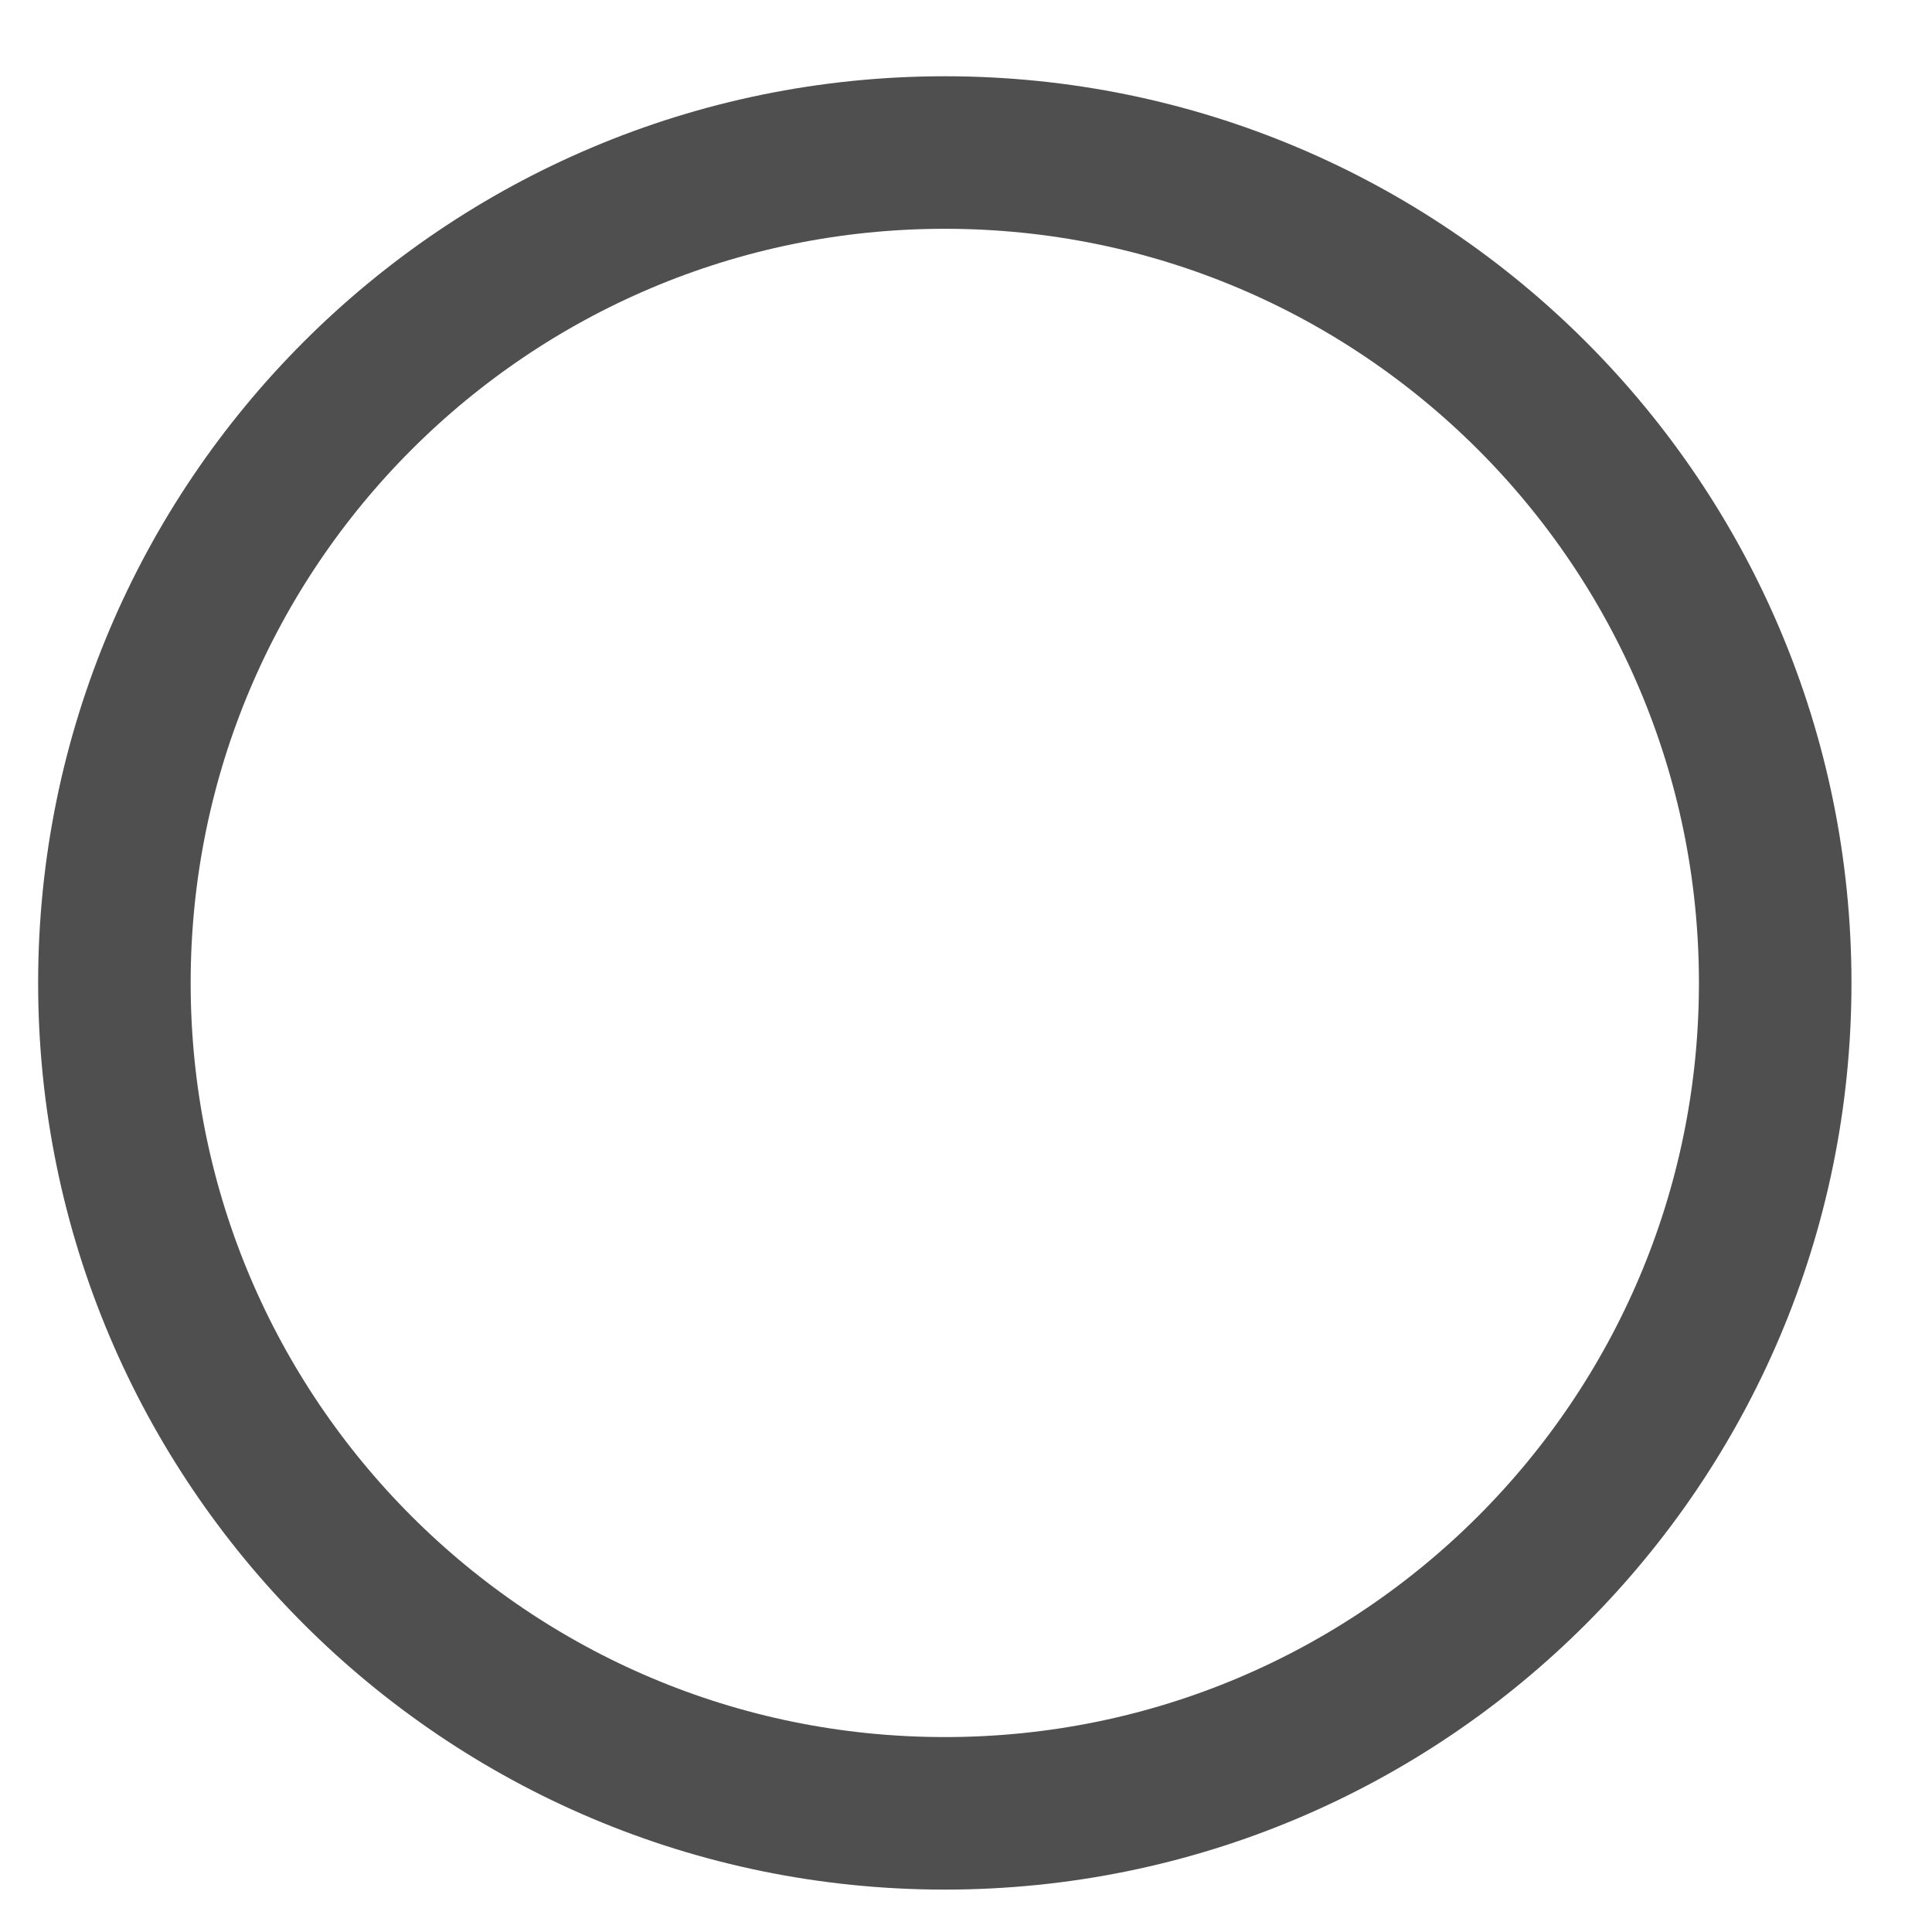 <svg width="19" height="19" viewBox="0 0 19 19" fill="none" xmlns="http://www.w3.org/2000/svg">
<path d="M9.292 17.833C13.802 17.833 17.458 14.177 17.458 9.667C17.458 5.156 13.802 1.5 9.292 1.5C4.781 1.5 1.125 5.156 1.125 9.667C1.125 14.177 4.781 17.833 9.292 17.833Z" stroke="#4F4F4F" stroke-width="1.5" stroke-linecap="round" stroke-linejoin="round"/>
</svg>
